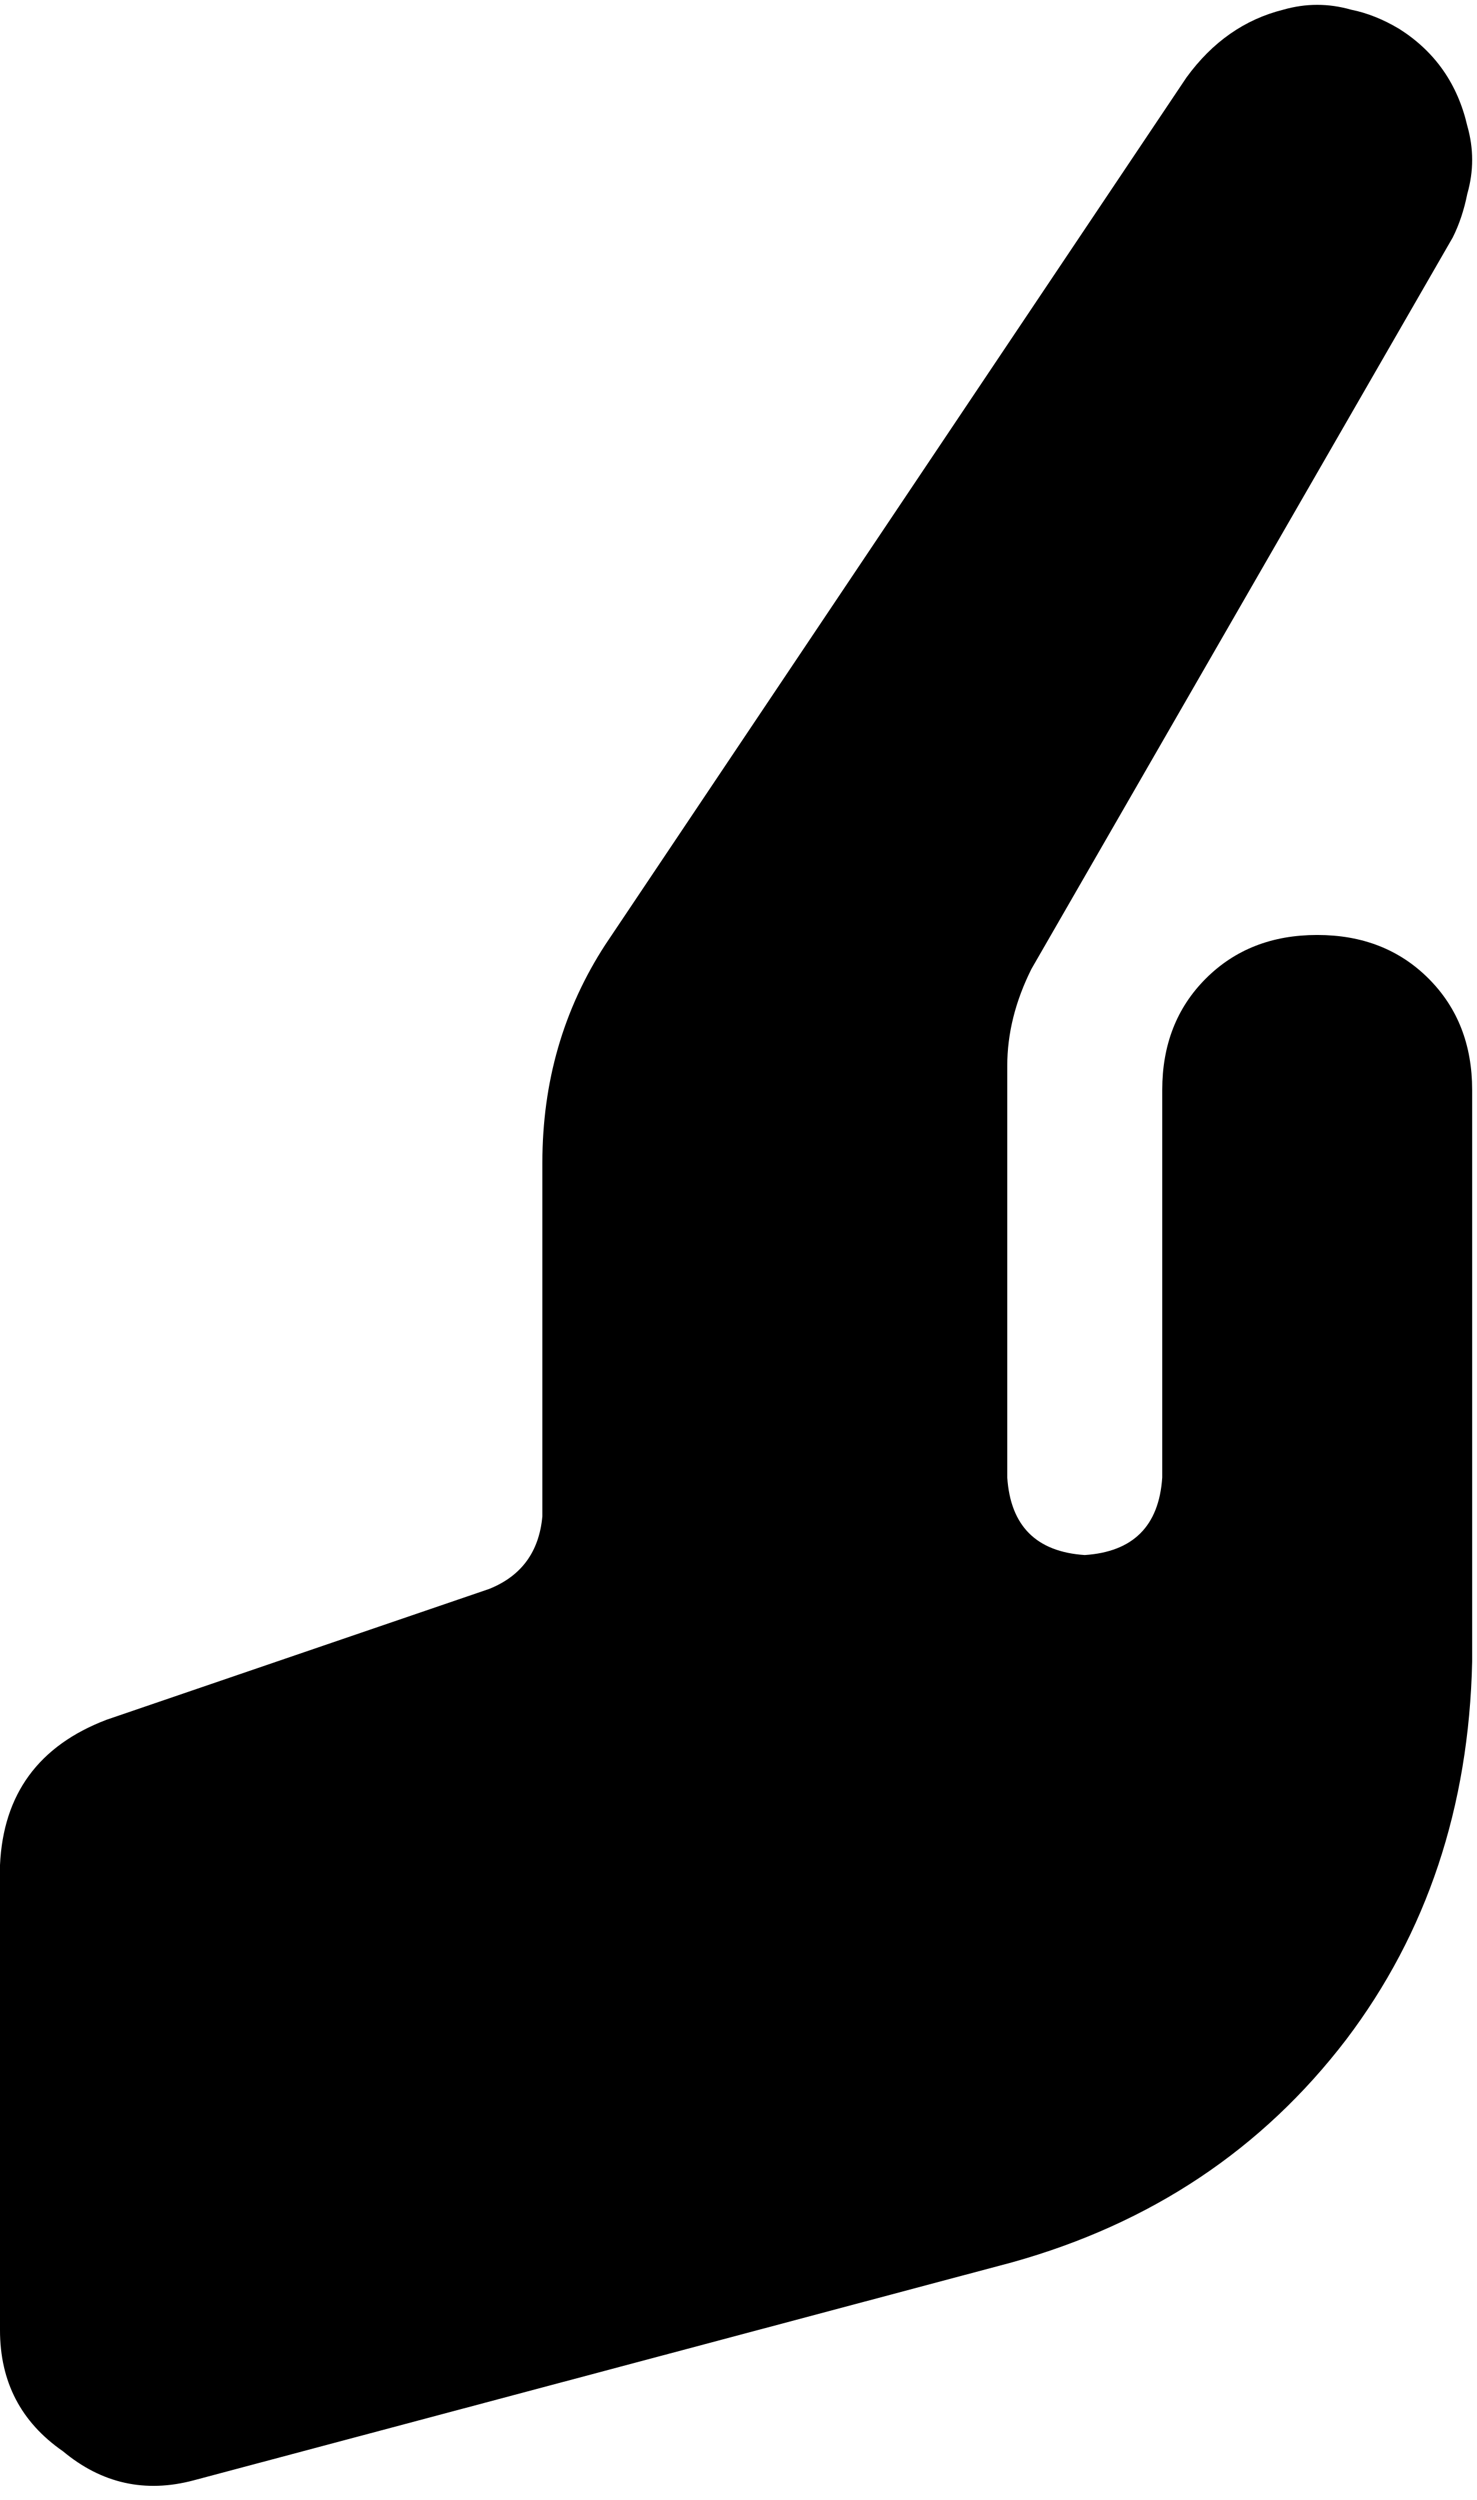 <svg xmlns="http://www.w3.org/2000/svg" viewBox="0 0 305 516">
    <path d="M 279 2 Q 284 3 289 6 Q 300 13 303 26 Q 305 33 303 40 Q 302 45 300 49 L 213 200 Q 208 210 208 220 L 208 305 Q 209 320 224 321 Q 239 320 240 305 L 240 225 Q 240 211 249 202 Q 258 193 272 193 Q 286 193 295 202 Q 304 211 304 225 L 304 343 Q 303 388 278 421 Q 252 455 209 467 L 40 512 Q 25 516 13 506 Q 0 497 0 481 L 0 385 Q 1 363 22 355 L 101 328 Q 111 324 112 313 L 112 240 Q 112 215 125 195 L 245 16 Q 253 5 265 2 Q 272 0 279 2 L 279 2 Z"/>
</svg>
